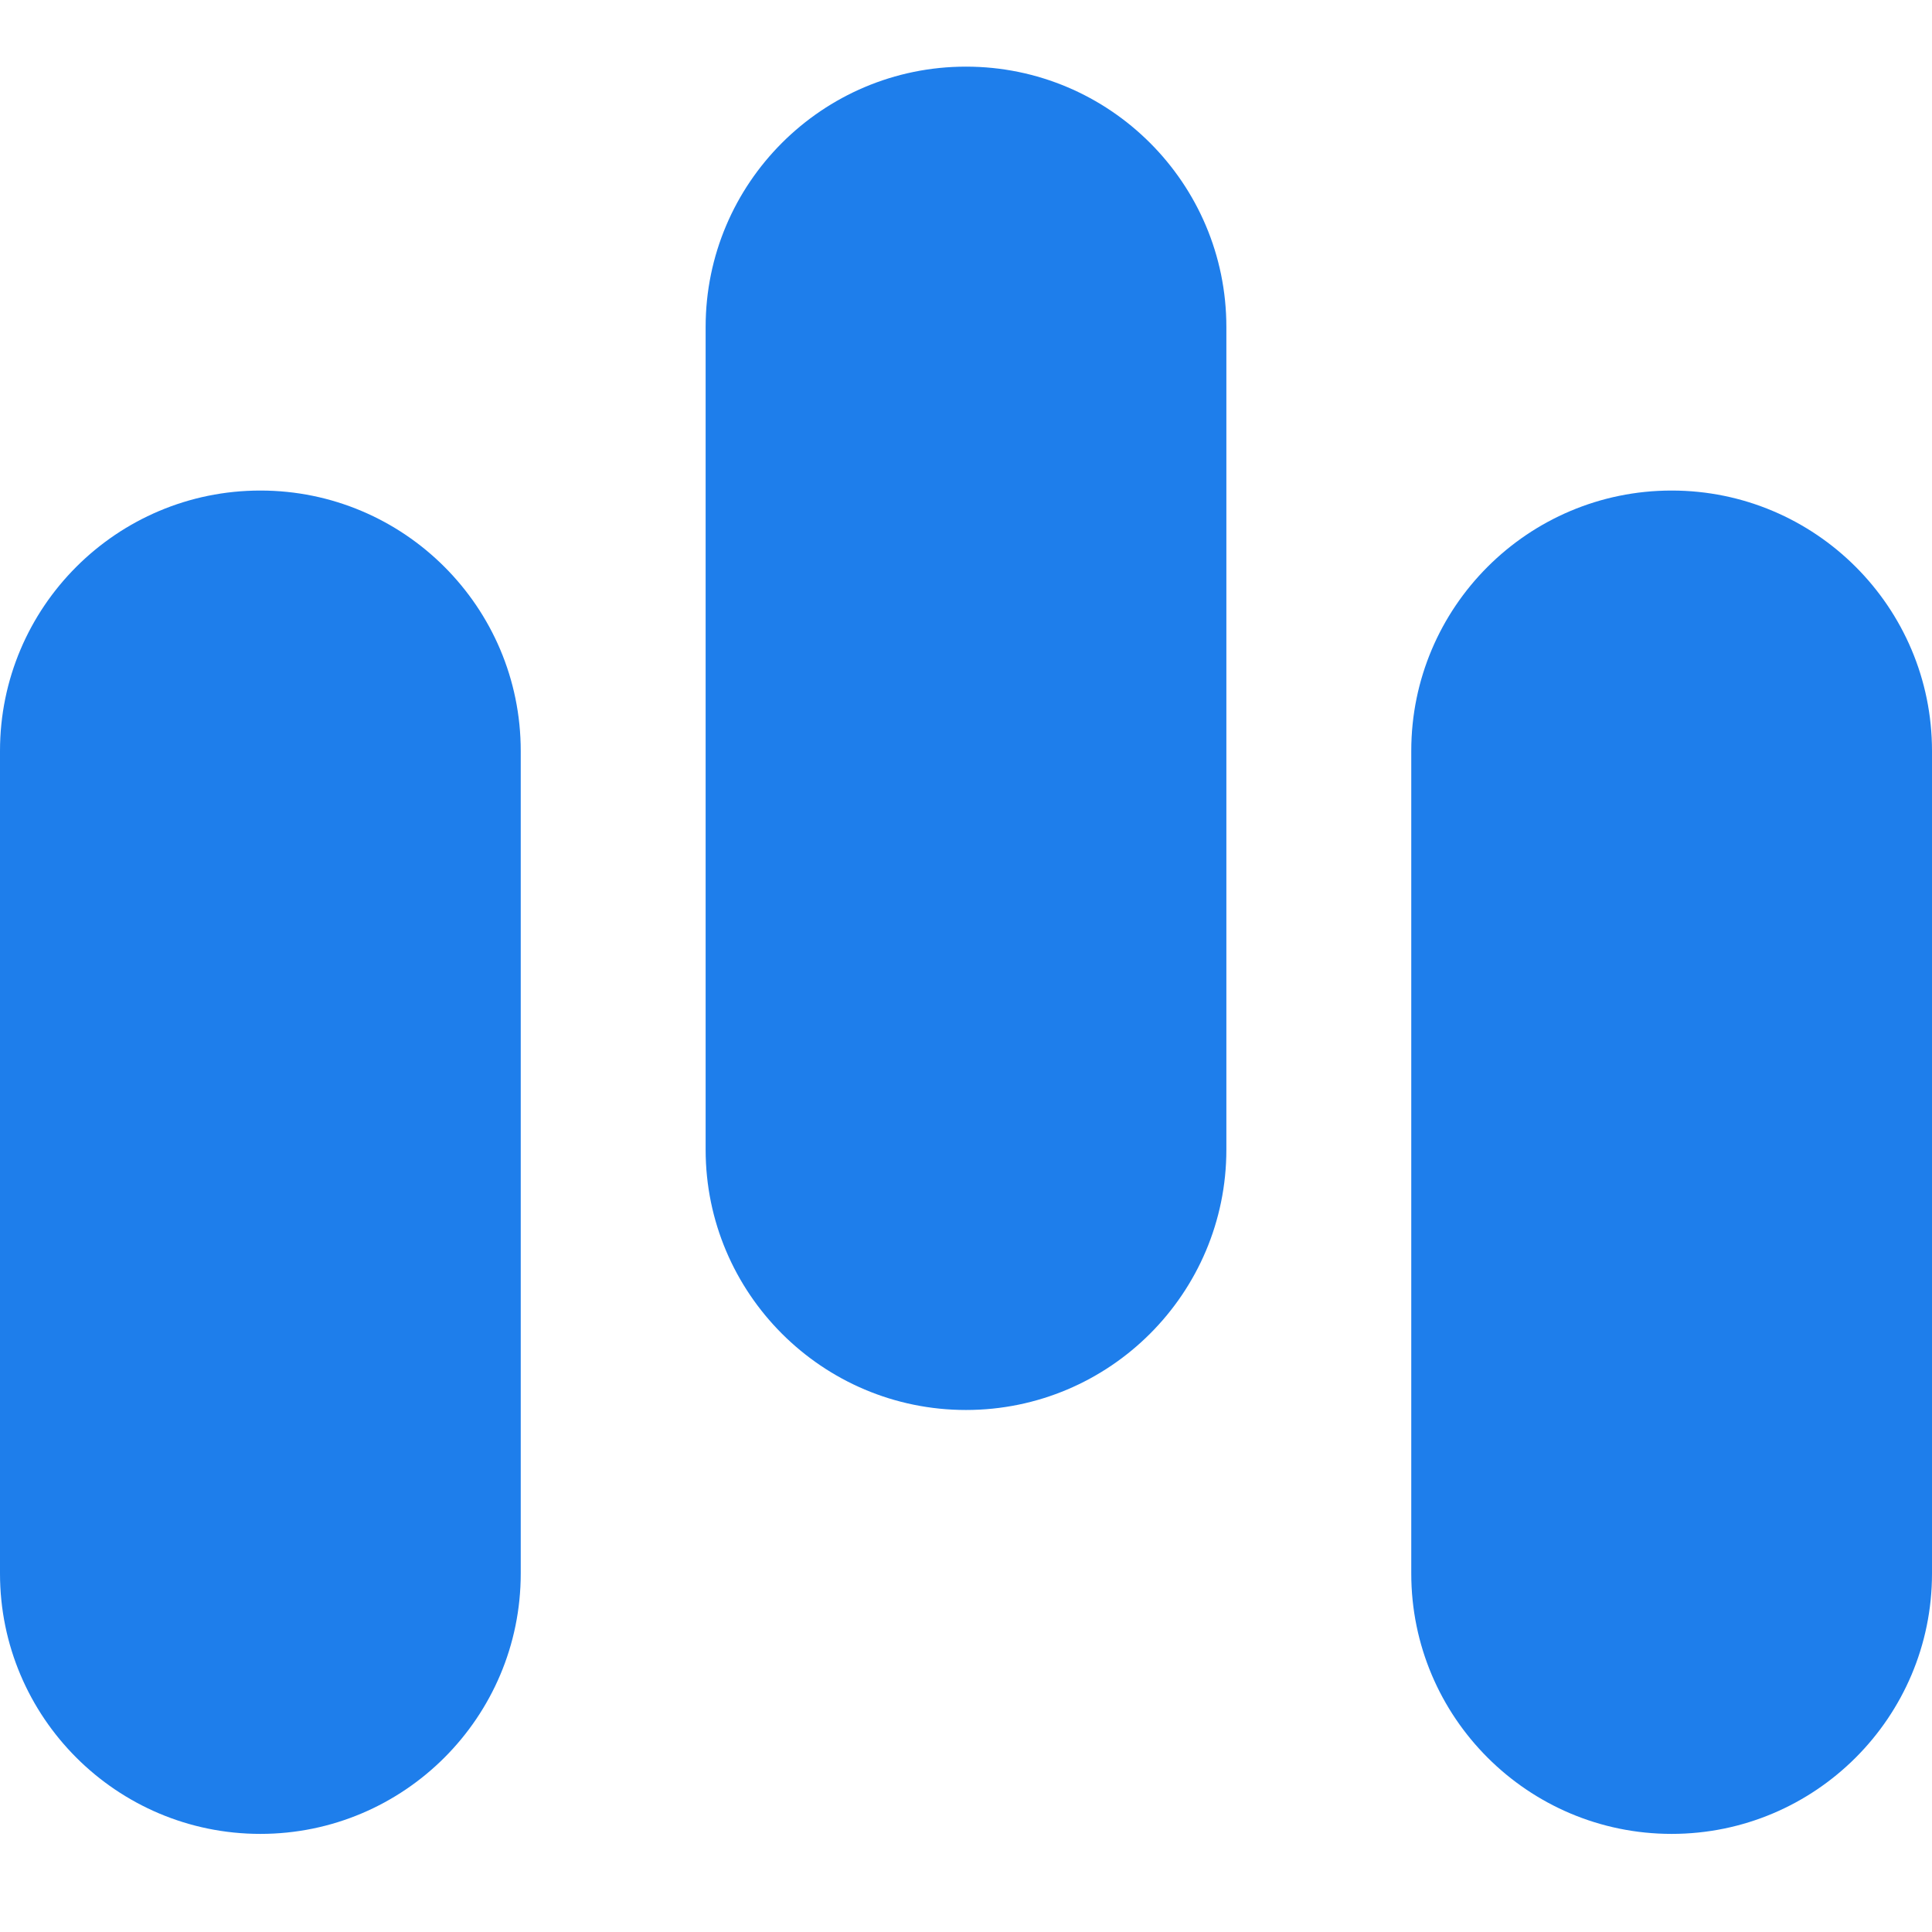 <?xml version="1.0" encoding="UTF-8" standalone="no"?>
<svg xmlns="http://www.w3.org/2000/svg" xmlns:xlink="http://www.w3.org/1999/xlink" style="isolation:isolate" viewBox="0 0 256 256">
  <rect width="256" height="256" style="fill:rgb(30,126,235)" fill-opacity="0"></rect>
  <path d="m 34.5,65 v 0 C 53.541,65 69,80.459 69,99.5 v 109 C 69,227.541 53.541,243 34.5,243 v 0 C 15.459,243 0,227.541 0,208.5 V 99.5 C 0,80.459 15.459,65 34.5,65 Z" fill="#1e7eeb"></path>
  <path d="m 221.5,65 v 0 c 19.041,0 34.5,15.459 34.5,34.5 v 109 c 0,19.041 -15.459,34.5 -34.5,34.5 v 0 C 202.459,243 187,227.541 187,208.5 V 99.5 C 187,80.459 202.459,65 221.5,65 Z" fill="#1e7eeb"></path>
  <path d="m 128,8.83 v 0 c 19.041,0 34.5,15.459 34.5,34.5 v 109 c 0,19.041 -15.459,34.5 -34.5,34.5 v 0 c -19.041,0 -34.5,-15.459 -34.5,-34.5 v -109 c 0,-19.041 15.459,-34.5 34.5,-34.5 z" fill="#1e7eeb"></path>
</svg>
